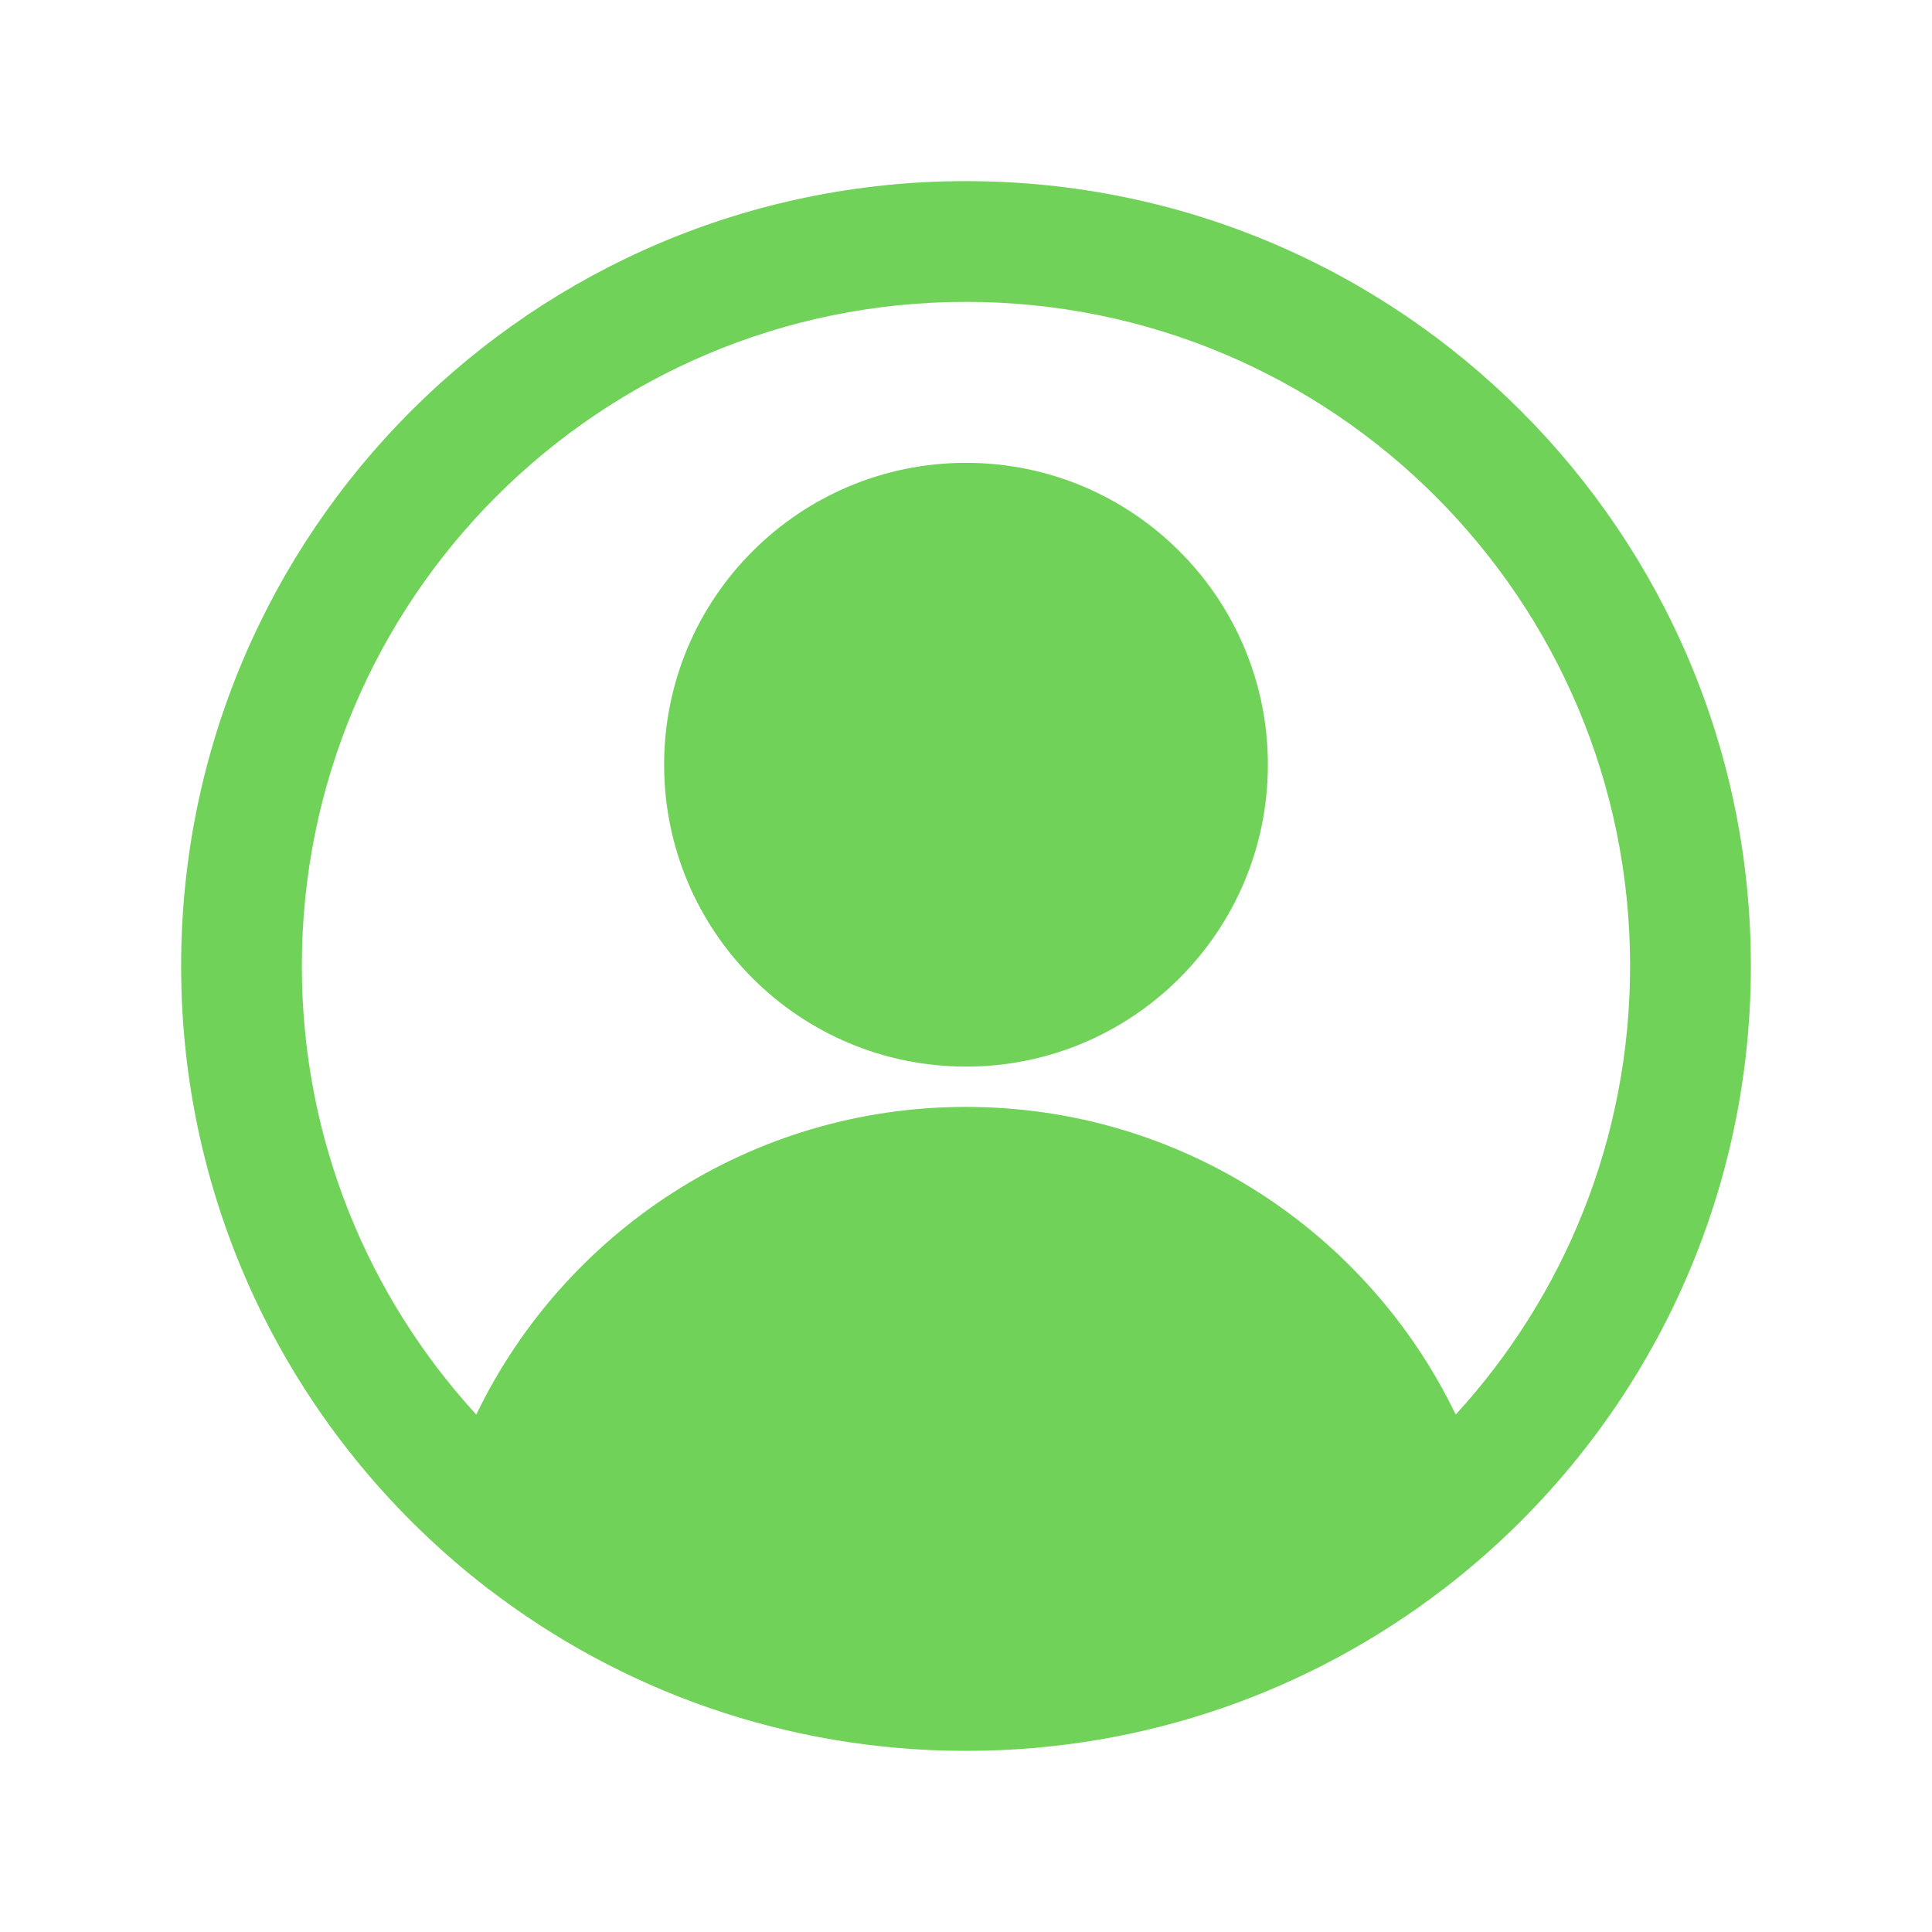 <?xml version="1.0" encoding="UTF-8"?>
<svg width="1200pt" height="1200pt" version="1.1" viewBox="0 0 1200 1200" xmlns="http://www.w3.org/2000/svg">
 <path d="m412.5 474.98c0 103.59 83.953 187.5 187.5 187.5s187.5-83.906 187.5-187.5c0-103.55-83.953-187.5-187.5-187.5s-187.5 83.953-187.5 187.5z" fill="#70d258"/>
 <path d="m897.28 986.44c115.69-89.156 190.22-229.08 190.22-386.44 0-269.26-218.26-487.5-487.5-487.5s-487.5 218.26-487.5 487.5c0 157.36 74.531 297.28 190.22 386.44l0.375 0.516 0.469 0.094c82.125 63 184.92 100.45 296.44 100.45s214.31-37.453 296.44-100.45l0.469-0.094zm6.891-107.81c-54.516-113.06-170.21-191.11-304.18-191.11s-249.66 78.047-304.18 191.11c-67.266-73.406-108.33-171.24-108.33-278.63 0-227.81 184.69-412.5 412.5-412.5 227.81 0 412.5 184.69 412.5 412.5 0 107.39-41.062 205.22-108.33 278.63z" fill="#70d258" fill-rule="evenodd"/>
</svg>
